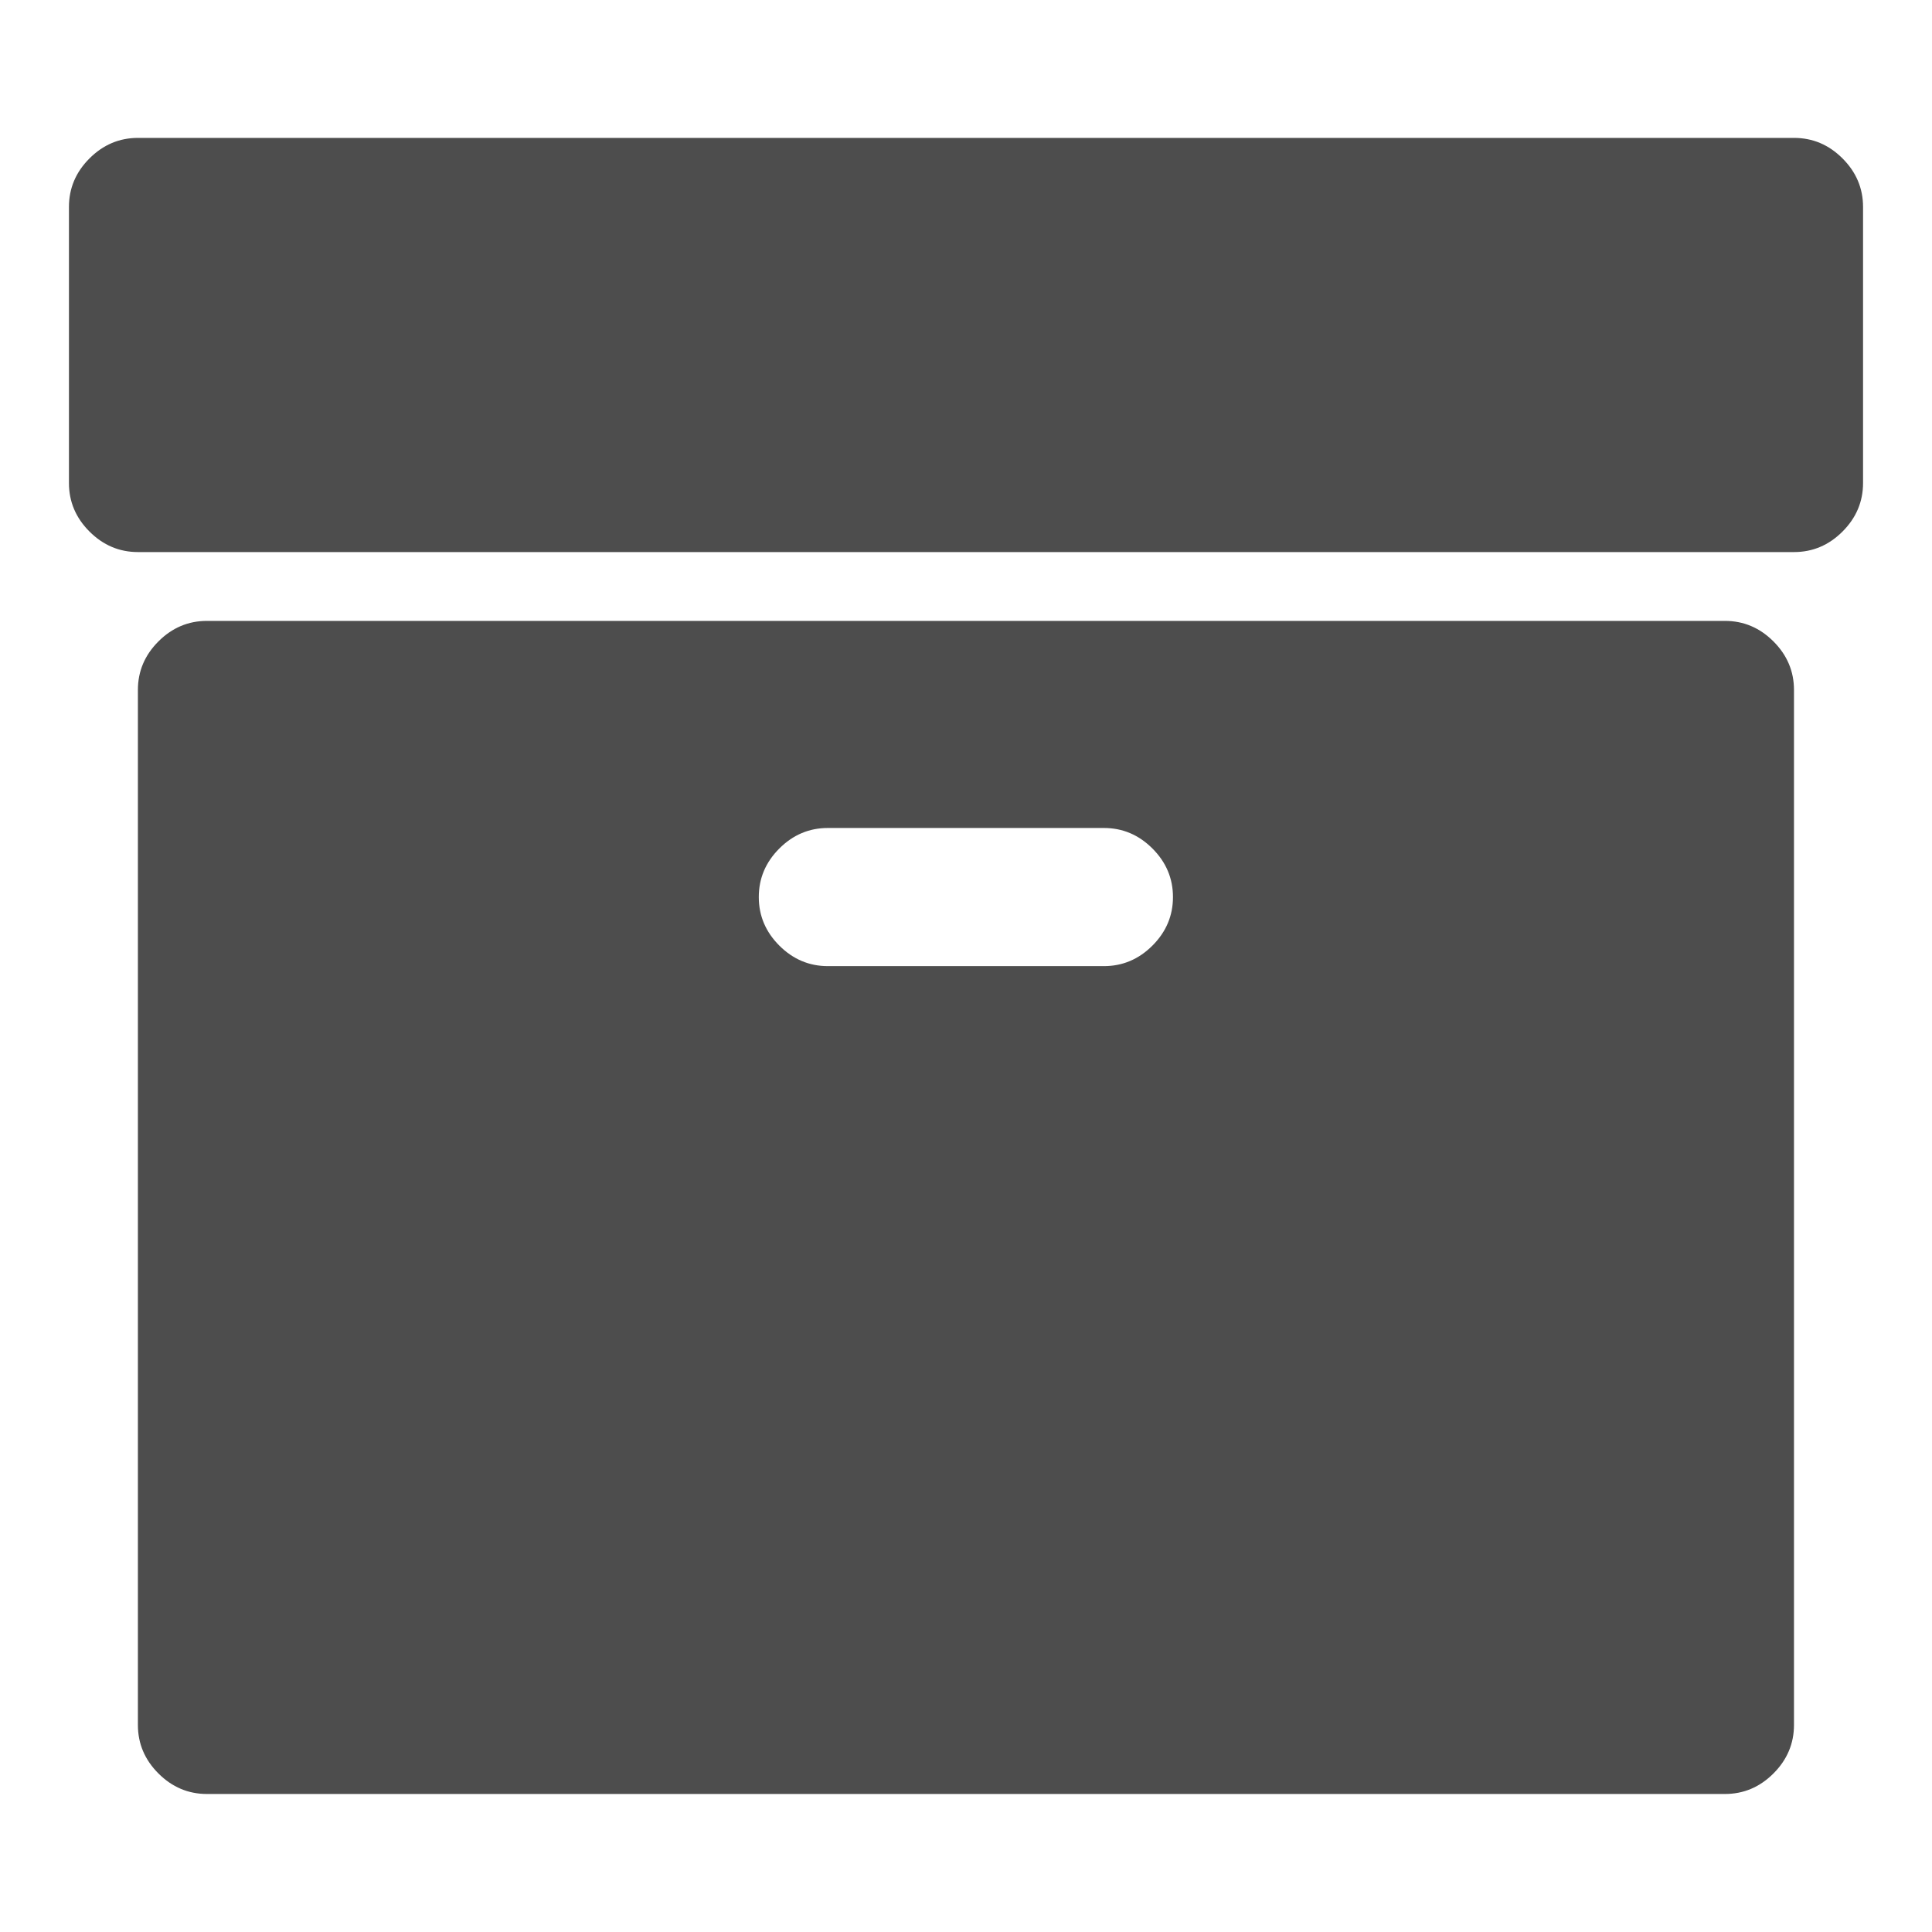 <?xml version="1.0" encoding="utf-8"?>
<!-- Generated by IcoMoon.io -->
<!DOCTYPE svg PUBLIC "-//W3C//DTD SVG 1.1//EN" "http://www.w3.org/Graphics/SVG/1.1/DTD/svg11.dtd">
<svg version="1.1" xmlns="http://www.w3.org/2000/svg" xmlns:xlink="http://www.w3.org/1999/xlink" width="16" height="16" viewBox="0 0 16 16">
<path fill="#4d4d4d" d="M9.714 7.429q0-0.232-0.17-0.402t-0.402-0.17h-2.286q-0.232 0-0.402 0.17t-0.17 0.402 0.17 0.402 0.402 0.17h2.286q0.232 0 0.402-0.17t0.17-0.402zM14.857 5.714v8.571q0 0.232-0.17 0.402t-0.402 0.17h-12.571q-0.232 0-0.402-0.17t-0.17-0.402v-8.571q0-0.232 0.17-0.402t0.402-0.17h12.571q0.232 0 0.402 0.17t0.17 0.402zM15.429 1.714v2.286q0 0.232-0.17 0.402t-0.402 0.17h-13.714q-0.232 0-0.402-0.17t-0.17-0.402v-2.286q0-0.232 0.17-0.402t0.402-0.17h13.714q0.232 0 0.402 0.17t0.17 0.402z"></path>
</svg>

